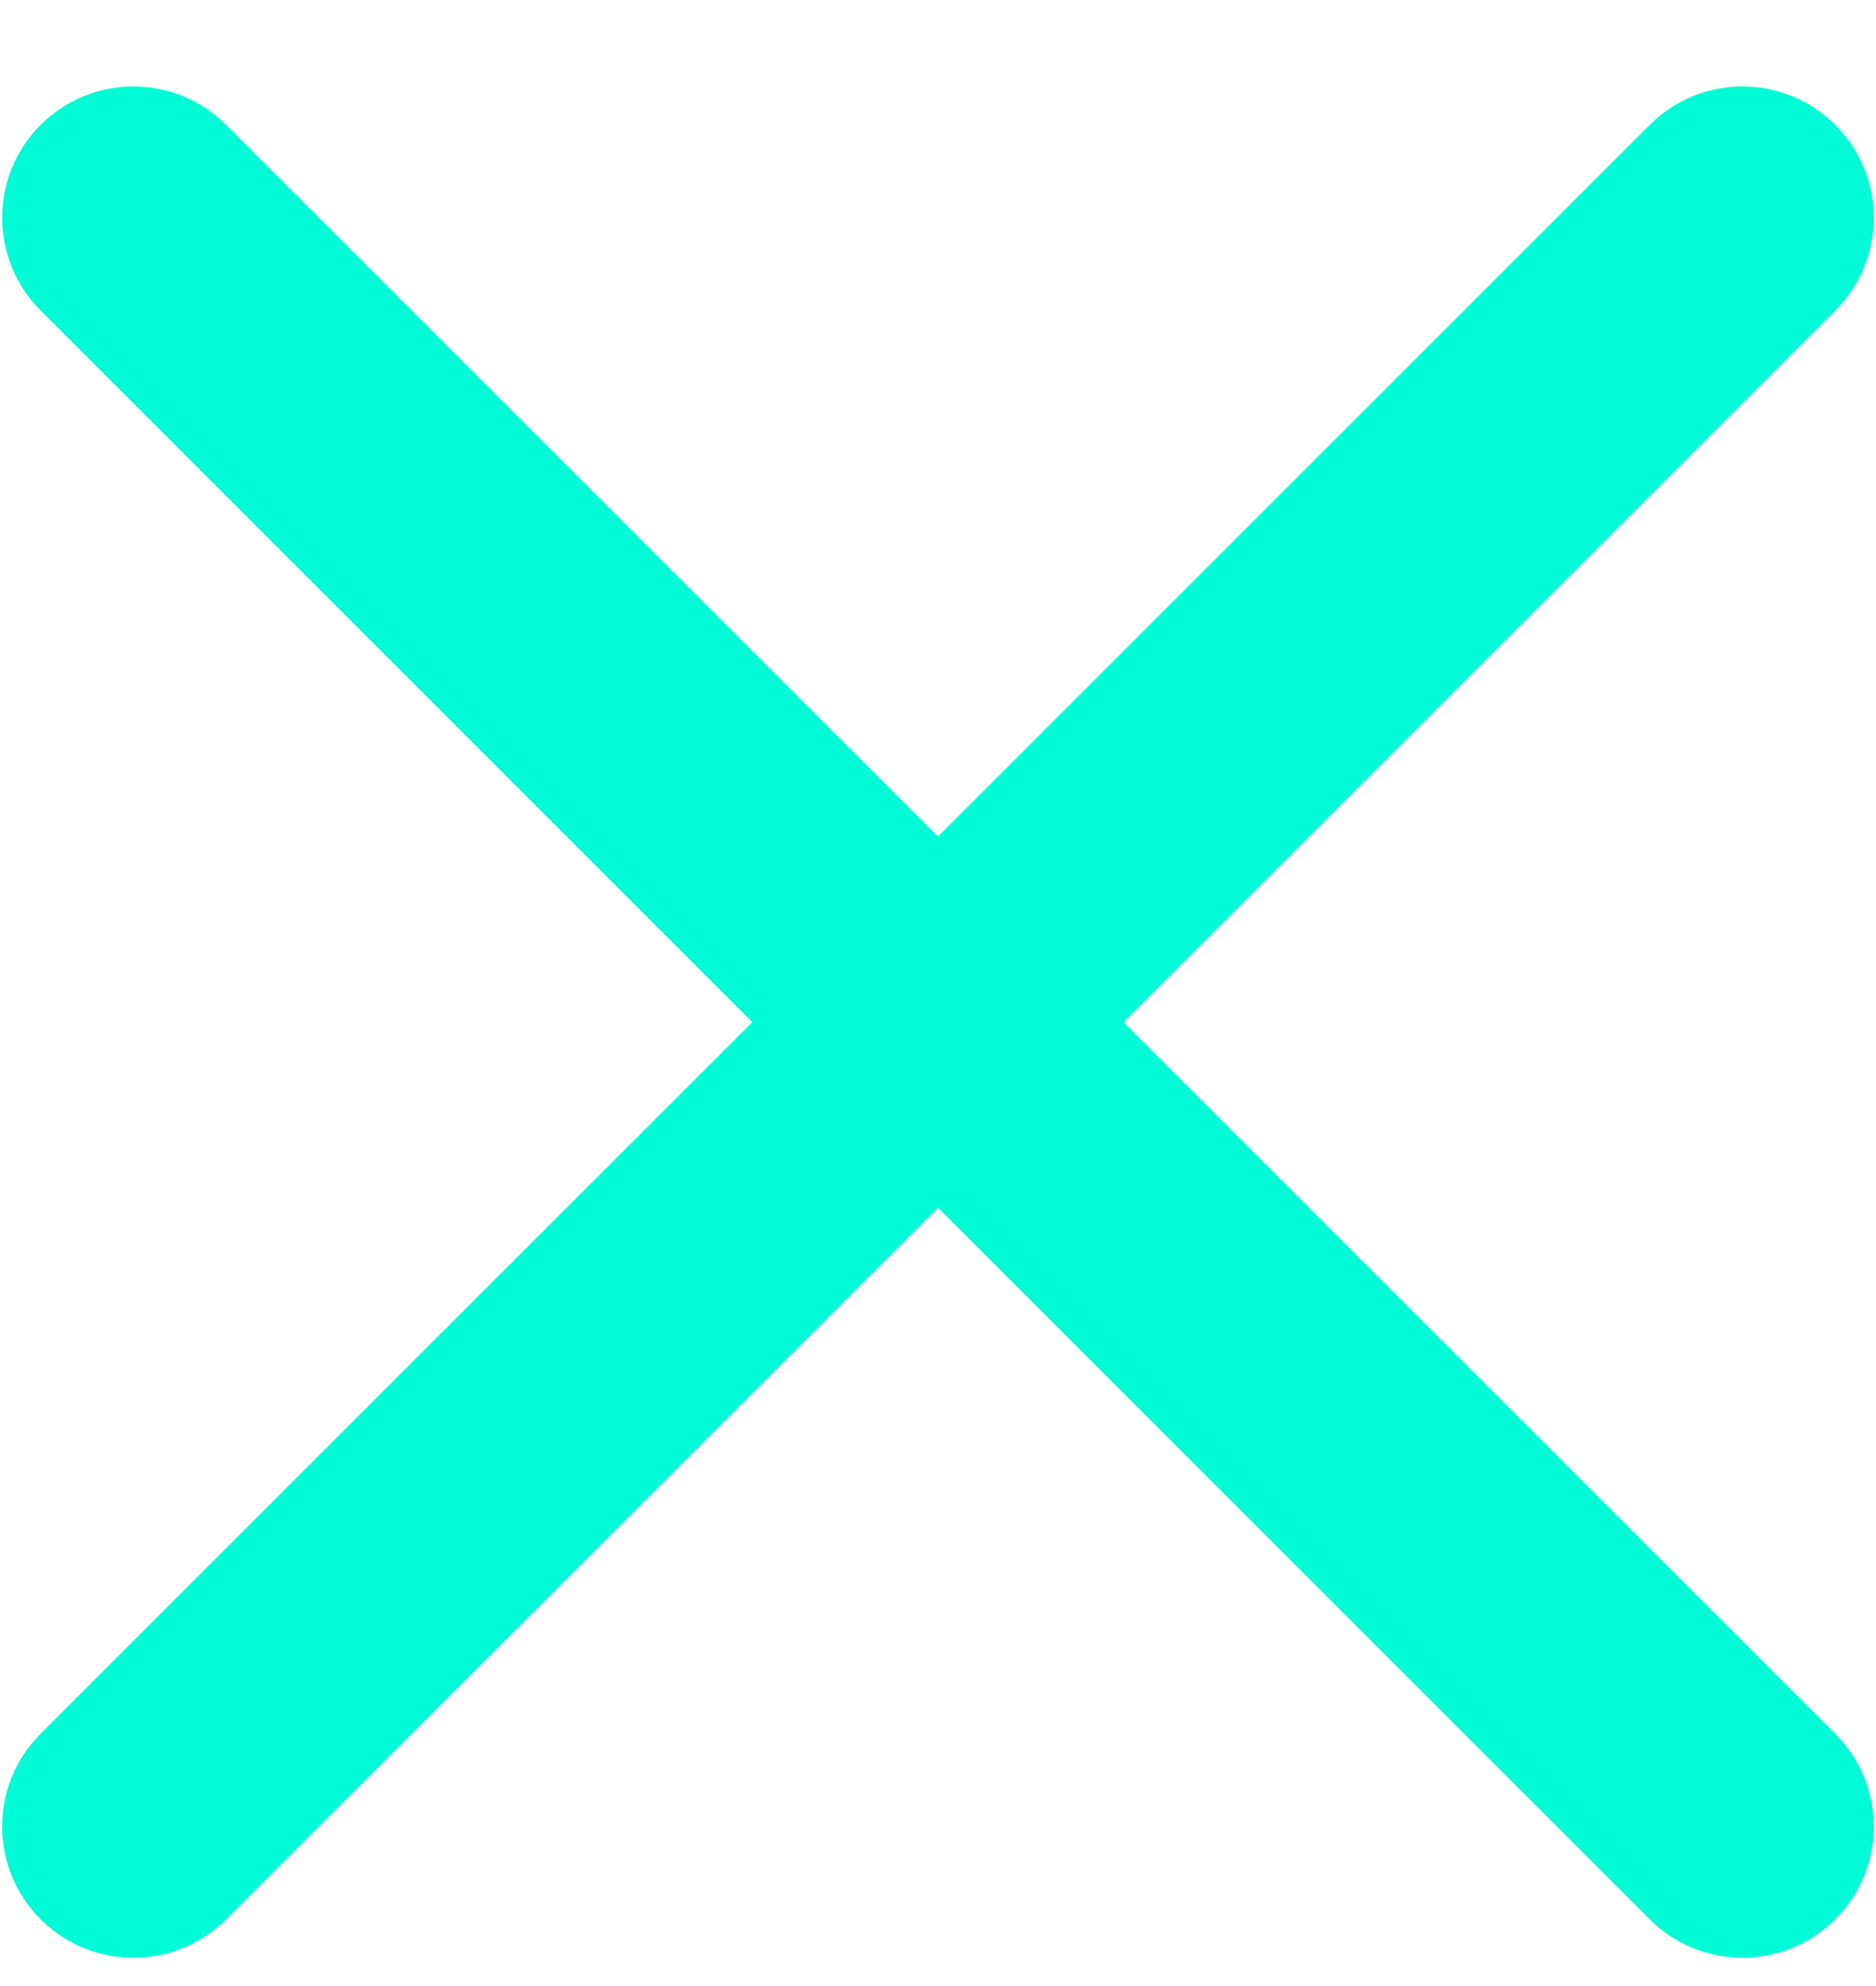 <svg width="17" height="18" viewBox="0 0 17 18" fill="none" xmlns="http://www.w3.org/2000/svg">
<path fill-rule="evenodd" clip-rule="evenodd" d="M2.05 1.132C1.586 0.667 0.833 0.667 0.368 1.132C-0.097 1.596 -0.097 2.35 0.368 2.814L6.817 9.264L0.368 15.713C-0.097 16.177 -0.097 16.931 0.368 17.395C0.833 17.86 1.586 17.86 2.05 17.395L8.5 10.946L14.949 17.395C15.414 17.86 16.167 17.86 16.631 17.395C17.096 16.931 17.096 16.177 16.631 15.713L10.182 9.264L16.631 2.814C17.096 2.35 17.096 1.596 16.631 1.132C16.167 0.667 15.414 0.667 14.949 1.132L8.5 7.581L2.05 1.132Z" fill="#00FCD6"/>
</svg>
